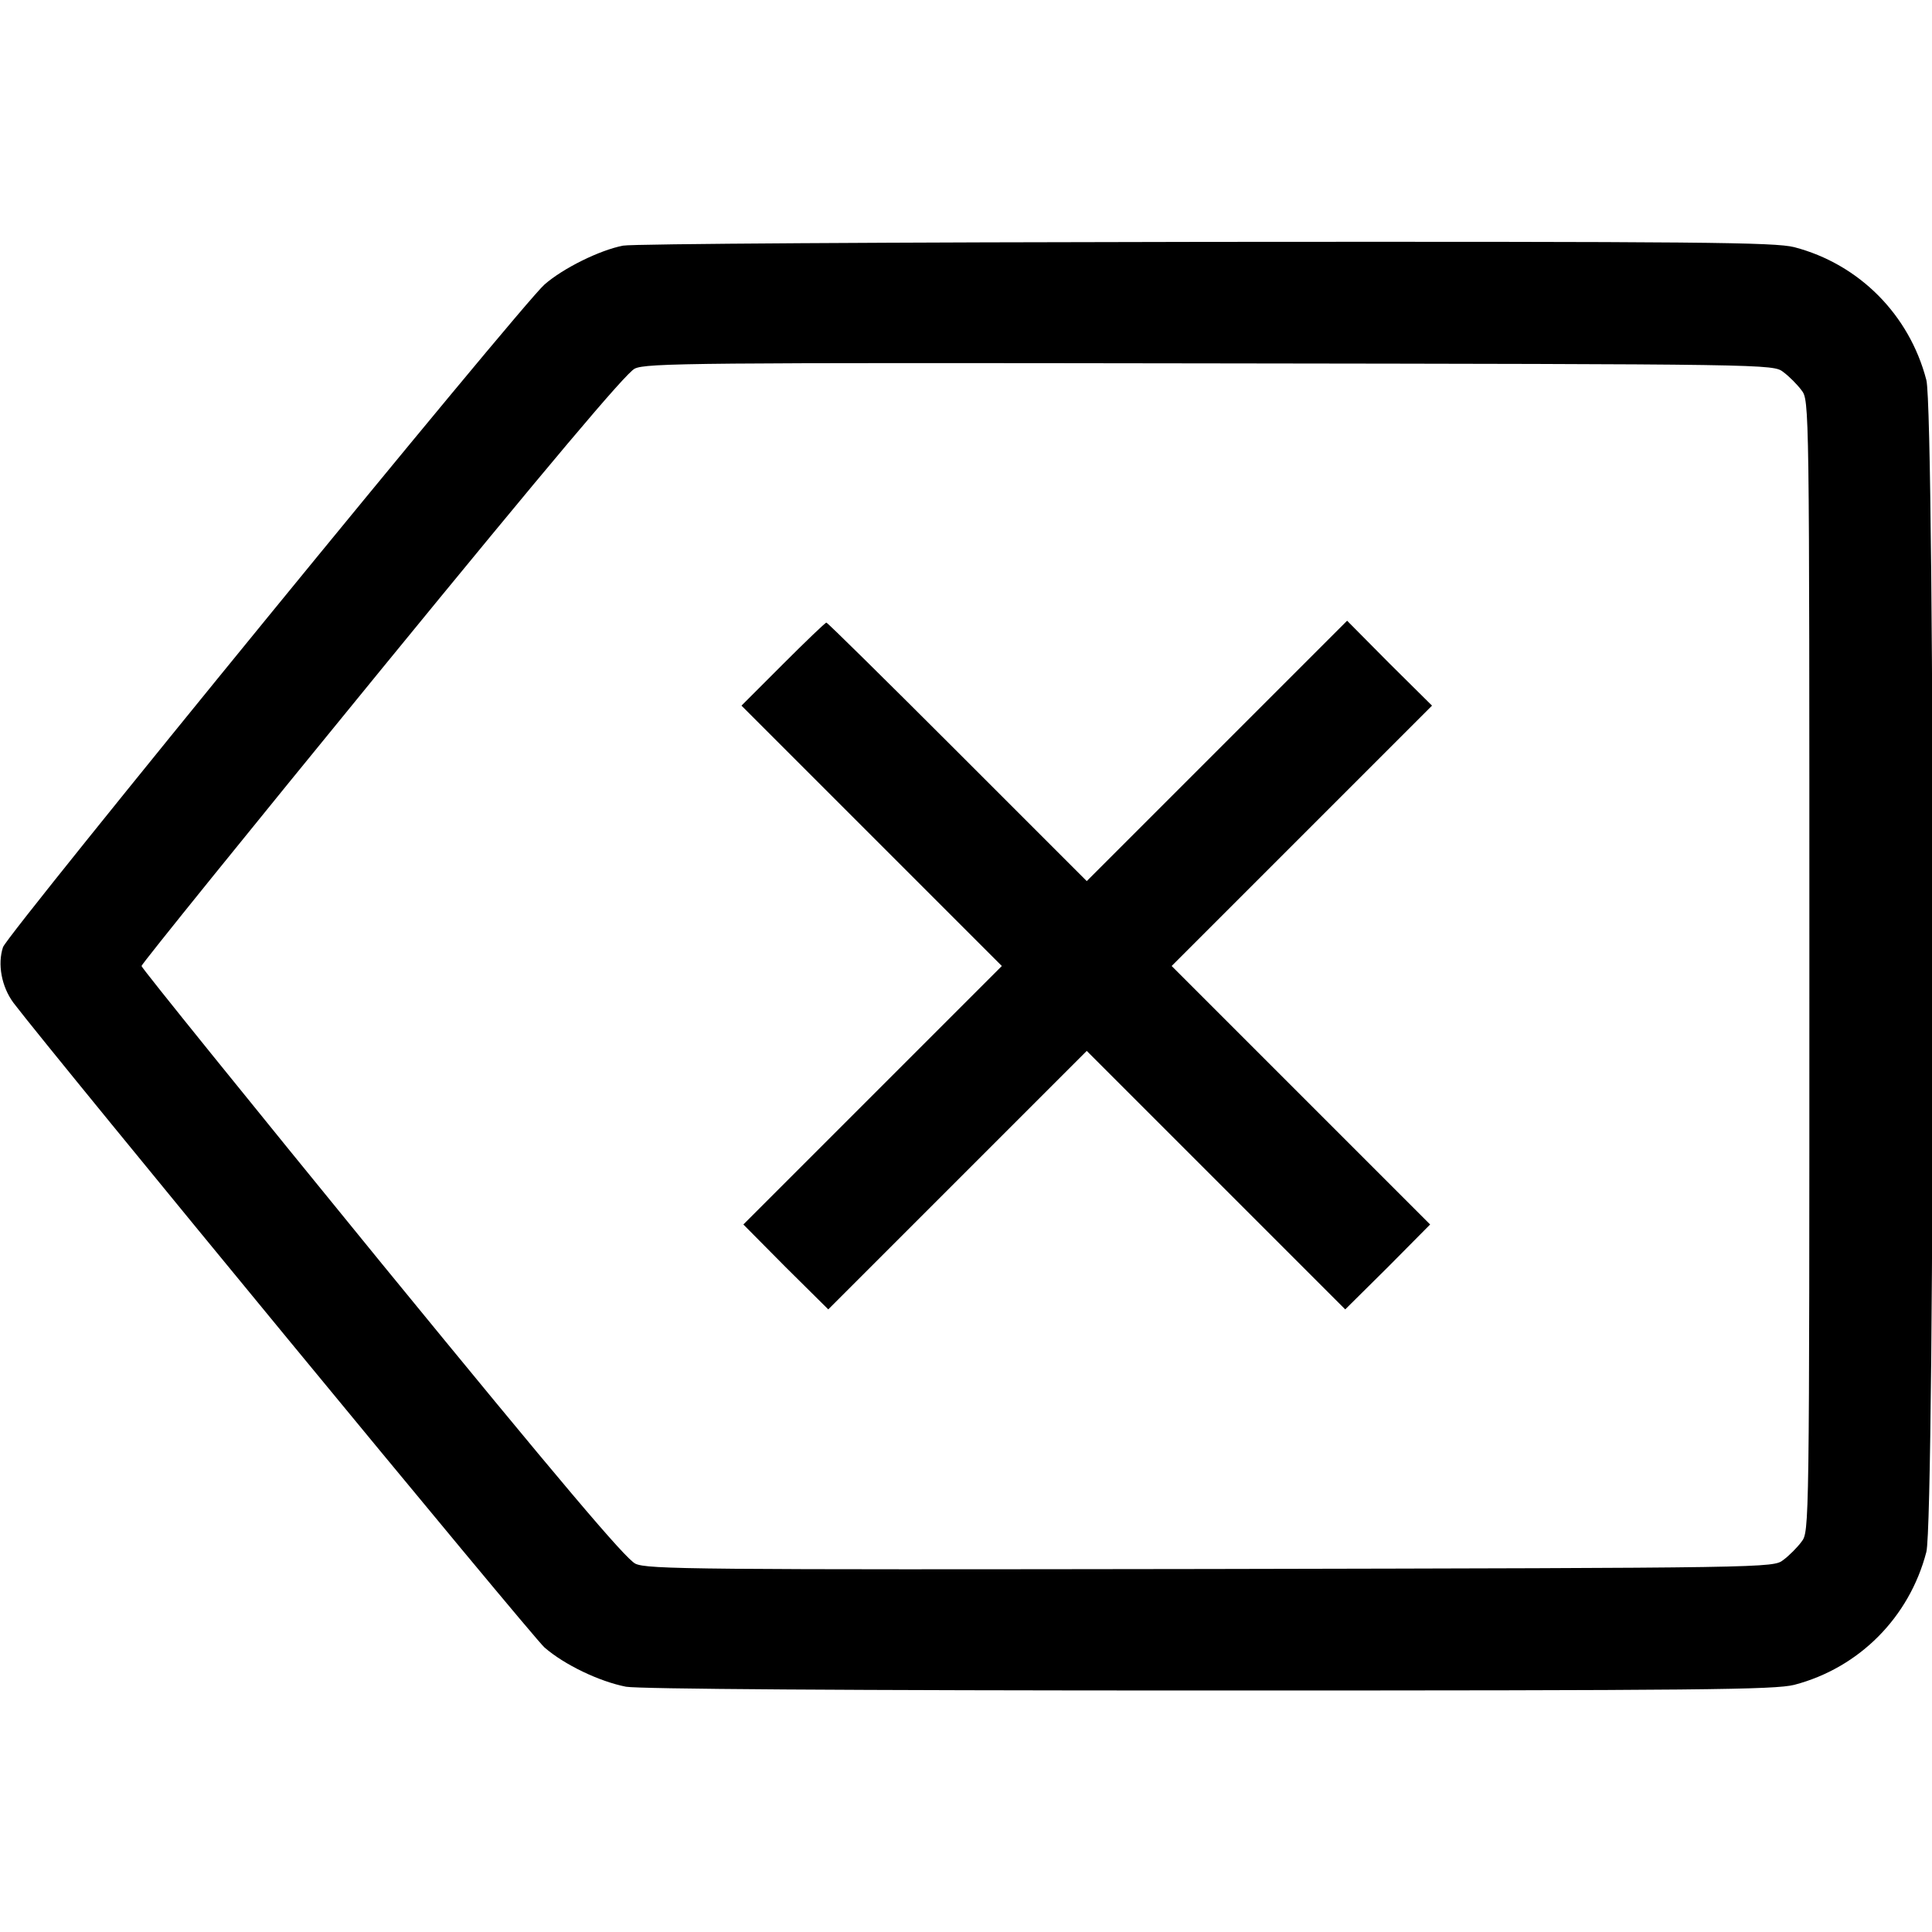 <?xml version="1.0" standalone="no"?>
<!DOCTYPE svg PUBLIC "-//W3C//DTD SVG 20010904//EN"
 "http://www.w3.org/TR/2001/REC-SVG-20010904/DTD/svg10.dtd">
<svg version="1.0" xmlns="http://www.w3.org/2000/svg"
 width="512pt" height="512pt" viewBox="0 0 512 512"
 preserveAspectRatio="xMidYMid meet">

<g transform="translate(0,512) scale(0.1,-0.1)"
fill="#000000" stroke="none">
<path d="M1651 4469 c-62 -12 -159 -60 -208 -103 -61 -53 -1422 -1719 -1435
-1756 -15 -45 -4 -105 28 -148 105 -138 1373 -1678 1407 -1708 53 -46 145 -90
216 -104 35 -6 573 -10 1545 -10 1307 0 1499 2 1551 15 172 45 305 179 350
352 23 86 23 3020 0 3106 -45 173 -178 307 -350 352 -52 13 -242 15 -1560 14
-825 -1 -1520 -5 -1544 -10z m3075 -335 c15 -11 37 -33 48 -48 21 -27 21 -28
21 -1526 0 -1498 0 -1499 -21 -1526 -11 -15 -33 -37 -48 -48 -27 -21 -30 -21
-1518 -24 -1365 -2 -1492 -1 -1524 14 -26 12 -200 218 -672 795 -350 429 -637
784 -637 789 0 5 287 360 637 788 444 543 647 784 670 795 30 15 160 16 1525
14 1489 -2 1492 -2 1519 -23z"/>
<path d="M2075 3360 l-110 -110 345 -345 345 -345 -343 -343 -342 -342 112
-113 113 -112 342 342 343 343 343 -343 342 -342 113 112 112 113 -342 342
-343 343 345 345 345 345 -113 112 -112 113 -345 -345 -345 -345 -343 343
c-188 188 -344 342 -347 342 -3 0 -55 -50 -115 -110z"/>
</g>
</svg>
